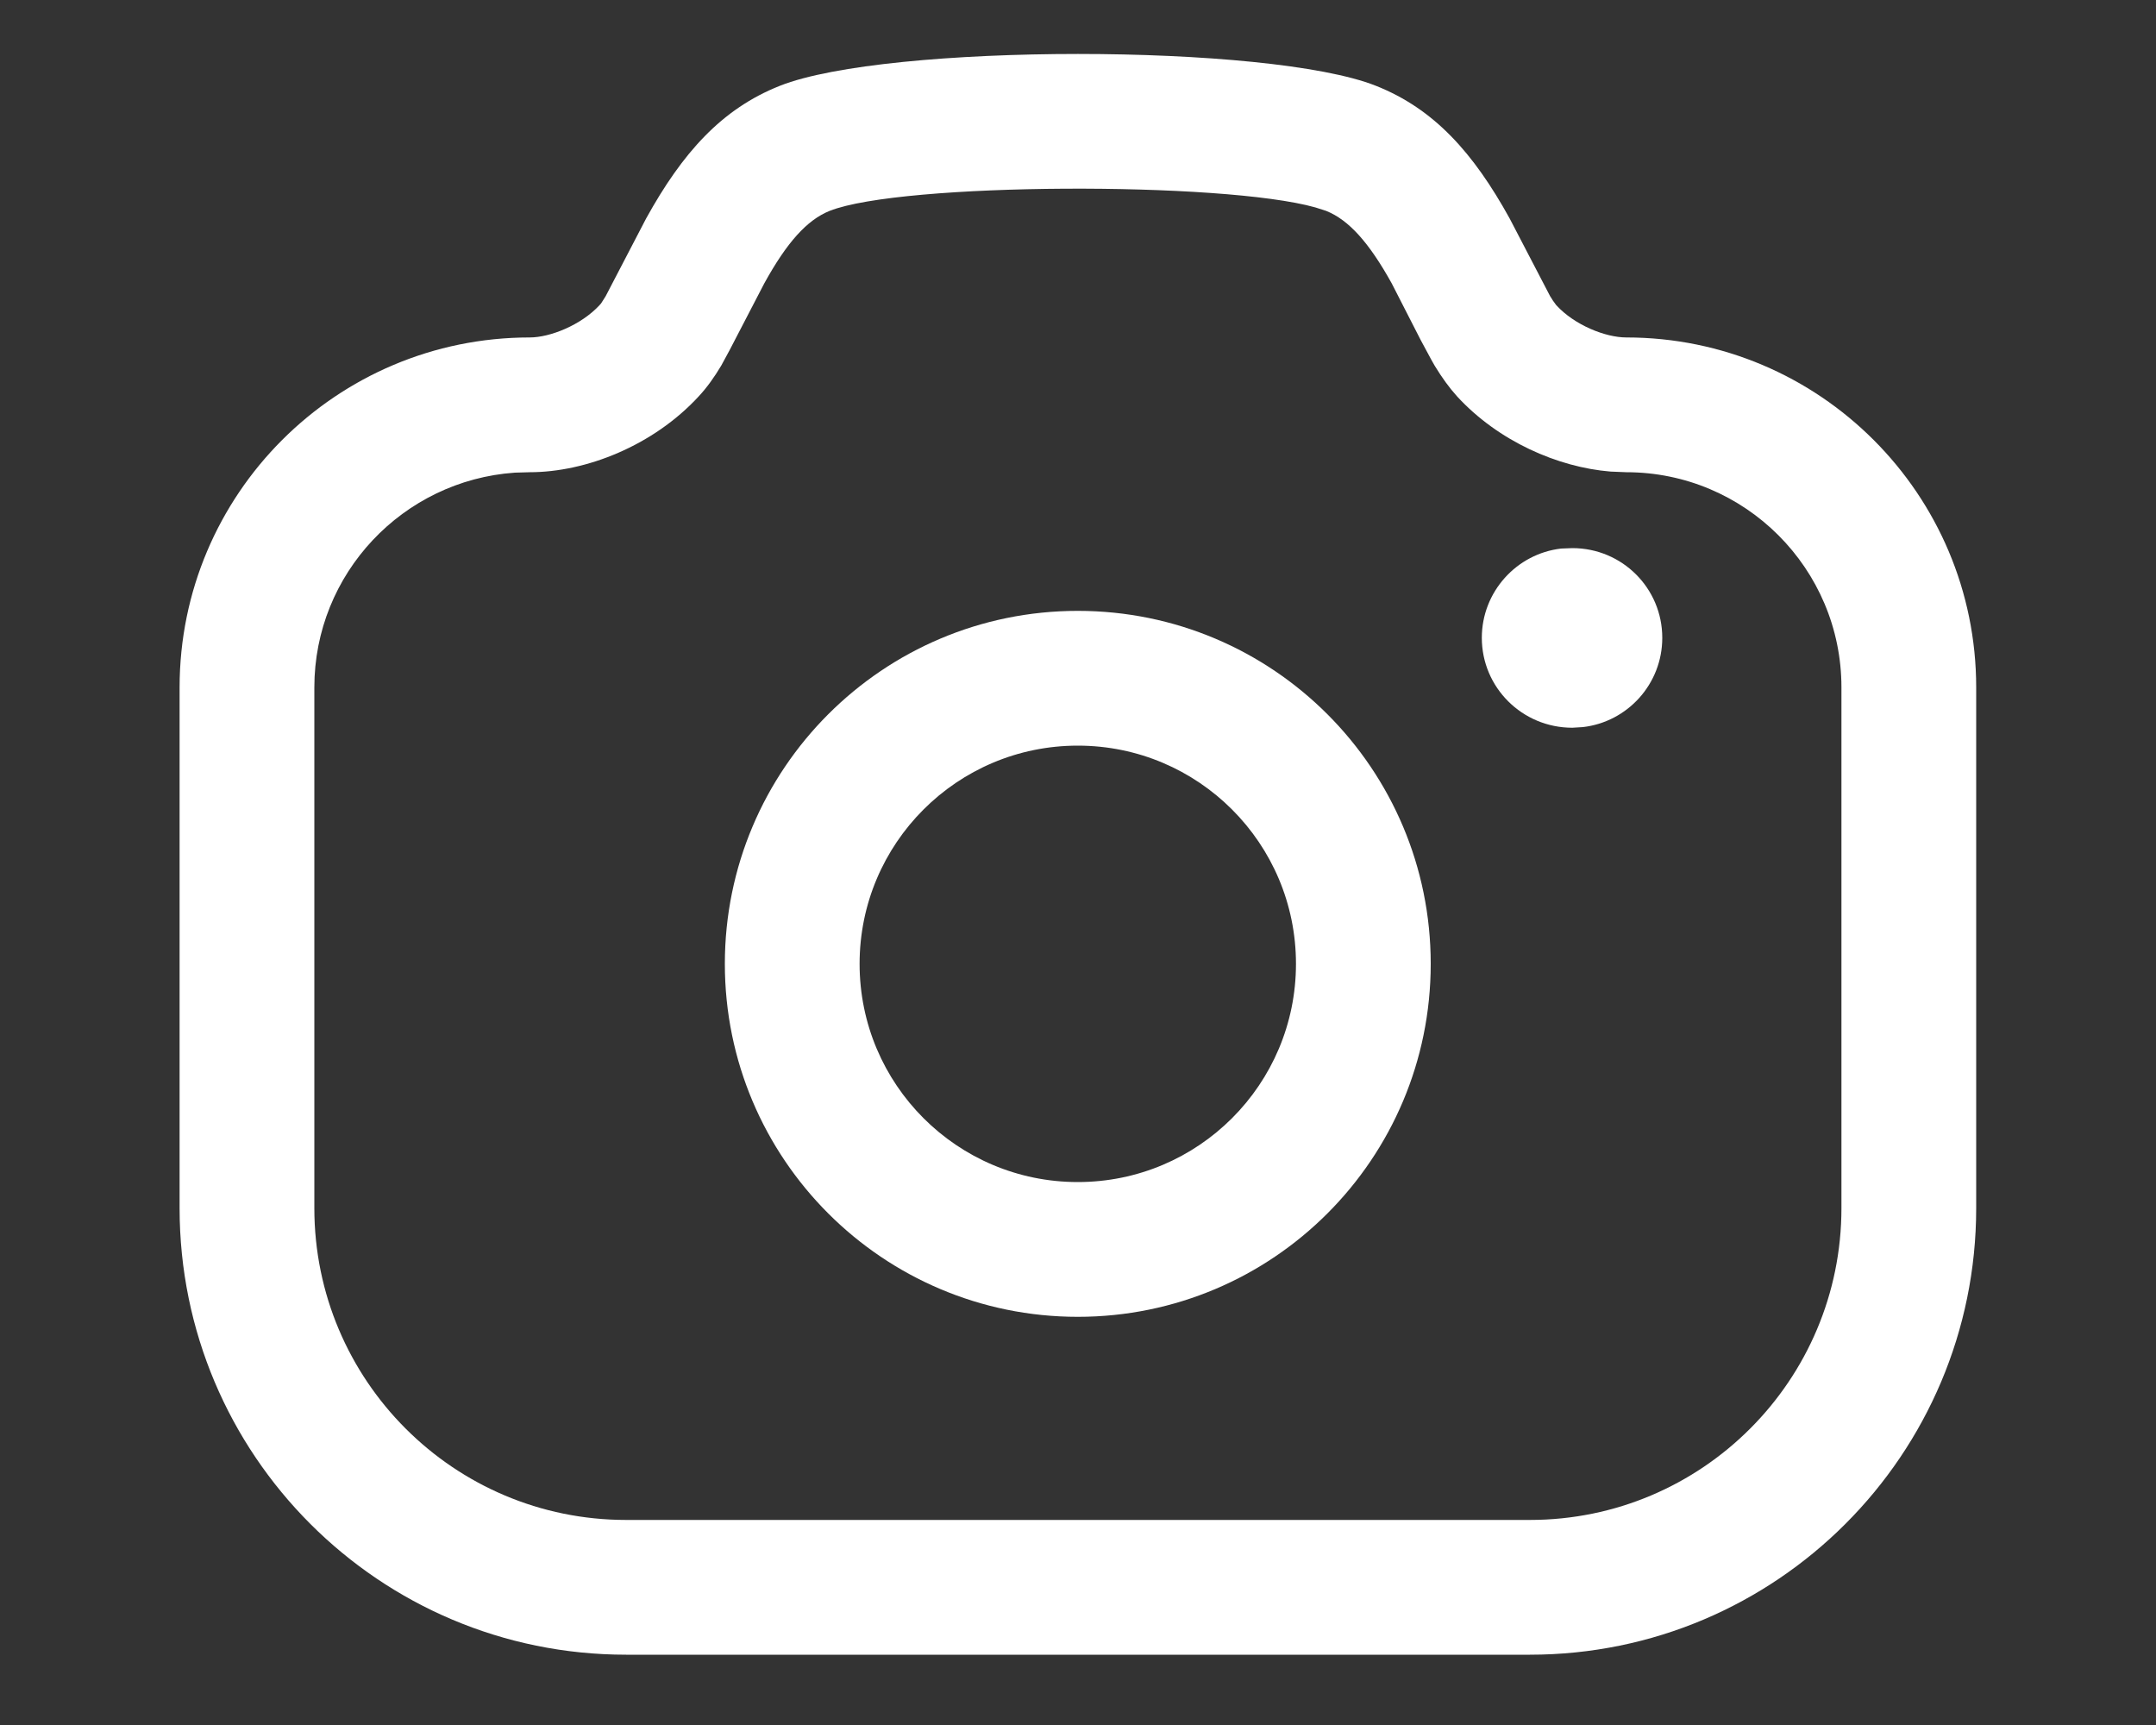 <svg width="10" height="8" viewBox="0 0 10 8" fill="none" xmlns="http://www.w3.org/2000/svg">
<rect x="0" y="0" width="10" height="8" fill="#333333" stroke="none"/>
<path fill-rule="evenodd" clip-rule="evenodd" d="M2.997 1.013C3.165 0.709 3.347 0.505 3.617 0.398C4.113 0.201 5.887 0.201 6.382 0.398C6.652 0.505 6.834 0.709 7.002 1.013L7.19 1.374C7.195 1.381 7.199 1.388 7.202 1.393L7.218 1.415C7.304 1.509 7.448 1.565 7.543 1.565C8.439 1.565 9.166 2.292 9.166 3.188V5.603C9.166 6.746 8.239 7.674 7.096 7.674H2.904C1.76 7.674 0.833 6.747 0.833 5.603V3.188C0.833 2.292 1.56 1.565 2.457 1.565C2.551 1.565 2.695 1.508 2.781 1.415C2.783 1.413 2.785 1.41 2.788 1.407L2.809 1.374L2.997 1.013ZM6.455 1.314C6.35 1.125 6.256 1.02 6.151 0.978L6.101 0.962C5.672 0.841 4.181 0.846 3.848 0.978C3.743 1.02 3.649 1.125 3.545 1.314L3.384 1.624L3.345 1.696C3.312 1.751 3.279 1.797 3.241 1.838C3.03 2.067 2.718 2.19 2.457 2.19L2.388 2.192C1.869 2.228 1.458 2.66 1.458 3.188V5.603C1.458 6.401 2.105 7.049 2.904 7.049H7.096C7.894 7.049 8.541 6.401 8.541 5.603V3.188C8.541 2.637 8.094 2.19 7.543 2.19L7.47 2.187C7.225 2.167 6.949 2.046 6.758 1.838C6.721 1.797 6.688 1.751 6.655 1.697C6.65 1.689 6.645 1.679 6.638 1.667L6.589 1.576L6.455 1.314Z" fill="white"/>
<path d="M7.293 2.542C7.524 2.542 7.71 2.728 7.71 2.958C7.71 3.172 7.549 3.348 7.342 3.372L7.293 3.375C7.06 3.375 6.873 3.188 6.873 2.958C6.873 2.745 7.034 2.568 7.241 2.544L7.293 2.542Z" fill="white"/>
<path fill-rule="evenodd" clip-rule="evenodd" d="M3.362 4.47C3.362 3.566 4.095 2.833 4.999 2.833C5.904 2.833 6.636 3.566 6.636 4.47C6.636 5.374 5.904 6.107 4.999 6.107C4.095 6.107 3.362 5.374 3.362 4.47ZM6.011 4.47C6.011 3.911 5.558 3.458 4.999 3.458C4.44 3.458 3.987 3.911 3.987 4.47C3.987 5.029 4.44 5.482 4.999 5.482C5.558 5.482 6.011 5.029 6.011 4.47Z" fill="white"/>
</svg>
